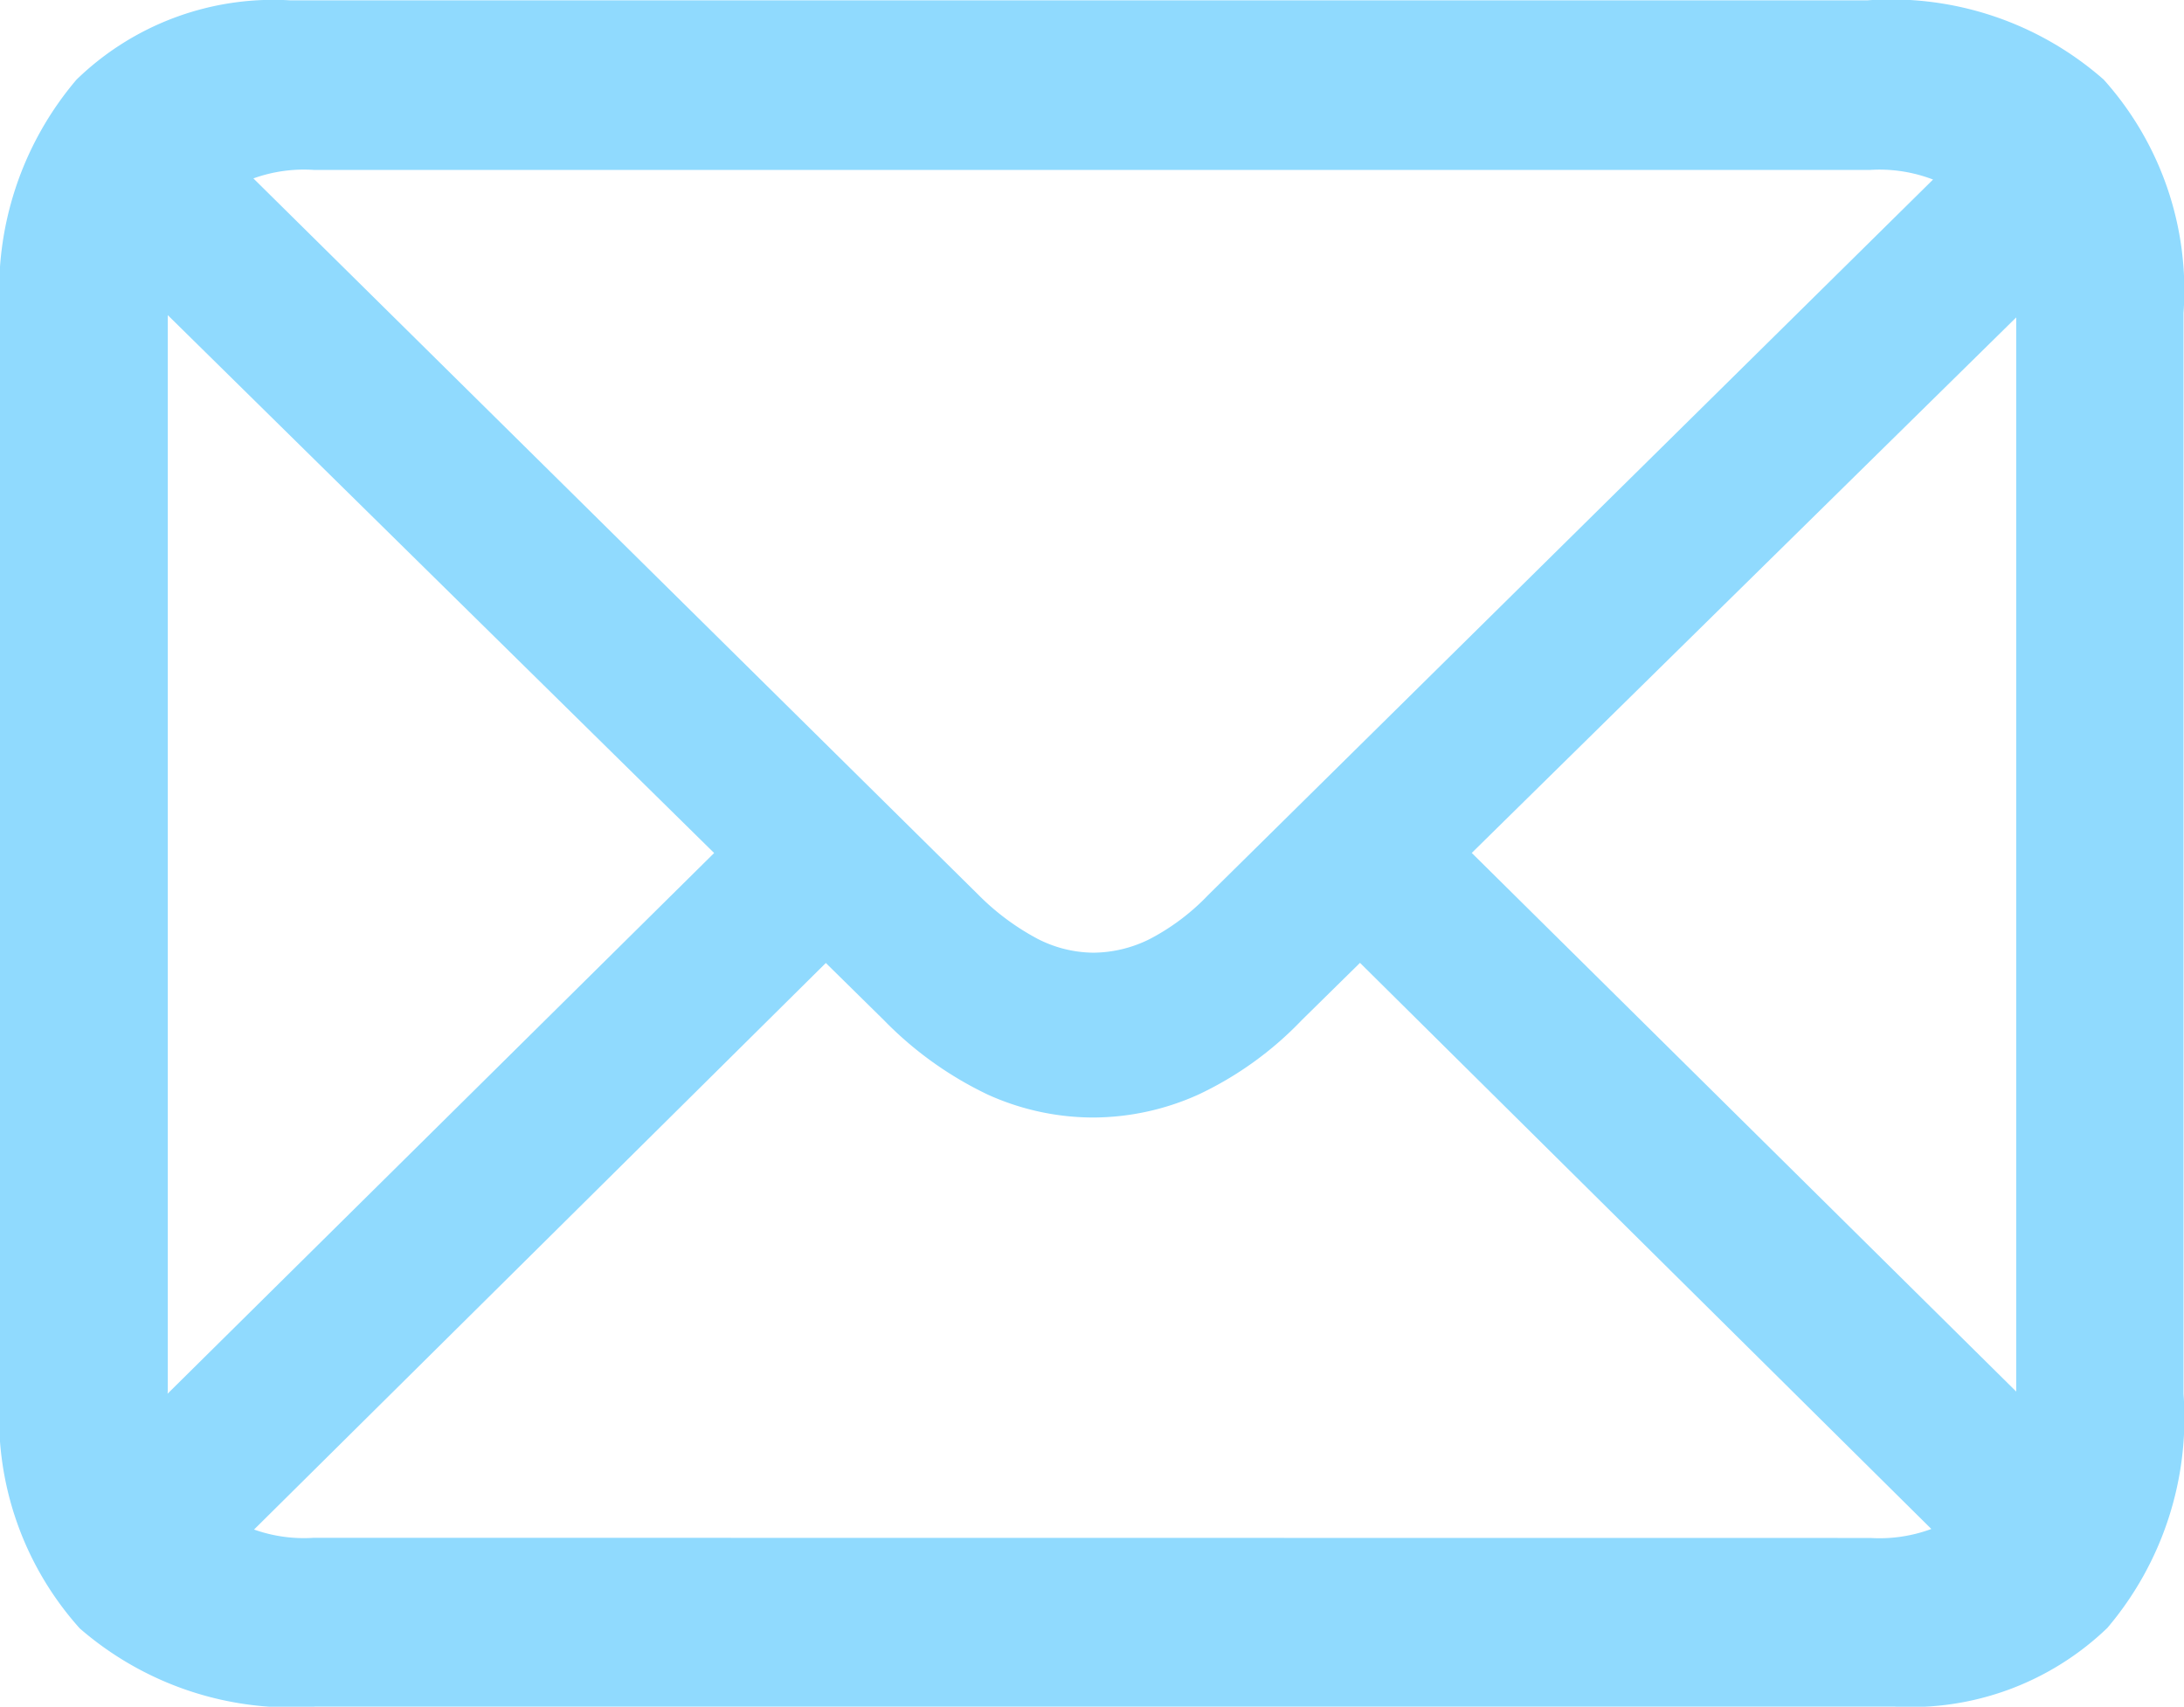 <svg xmlns="http://www.w3.org/2000/svg" width="13.303" height="10.396" viewBox="0 0 13.303 10.396">
  <path id="Path_8491" data-name="Path 8491" d="M4.277,14.688h9.613a1.728,1.728,0,0,0,1.3-.479,1.975,1.975,0,0,0,.464-1.426V6.2a1.921,1.921,0,0,0-.486-1.422,1.959,1.959,0,0,0-1.438-.483H4.12a1.721,1.721,0,0,0-1.3.483A1.977,1.977,0,0,0,2.354,6.2v6.586a1.919,1.919,0,0,0,.486,1.426A1.967,1.967,0,0,0,4.277,14.688ZM4.265,13.66a.907.907,0,0,1-.659-.224.9.9,0,0,1-.23-.672V6.217a.888.888,0,0,1,.23-.665.907.907,0,0,1,.659-.224h9.481a.909.909,0,0,1,.656.224.89.89,0,0,1,.233.672v6.548a.881.881,0,0,1-.233.665.909.909,0,0,1-.656.224ZM9.015,11.1a1.569,1.569,0,0,0,.637-.139,2.116,2.116,0,0,0,.631-.454L15.1,5.769l-.669-.681L9.715,9.743a1.365,1.365,0,0,1-.36.271.779.779,0,0,1-.341.082.756.756,0,0,1-.341-.085,1.5,1.5,0,0,1-.36-.268L3.577,5.063,2.9,5.744l4.838,4.763a2.209,2.209,0,0,0,.634.454A1.561,1.561,0,0,0,9.015,11.1Zm5.343,2.744.675-.681L11.2,9.371l-.675.675ZM2.991,13.162l.675.681,3.835-3.8-.675-.675Z" transform="translate(-2.354 -4.293)" fill="#90dafe"/>
</svg>
